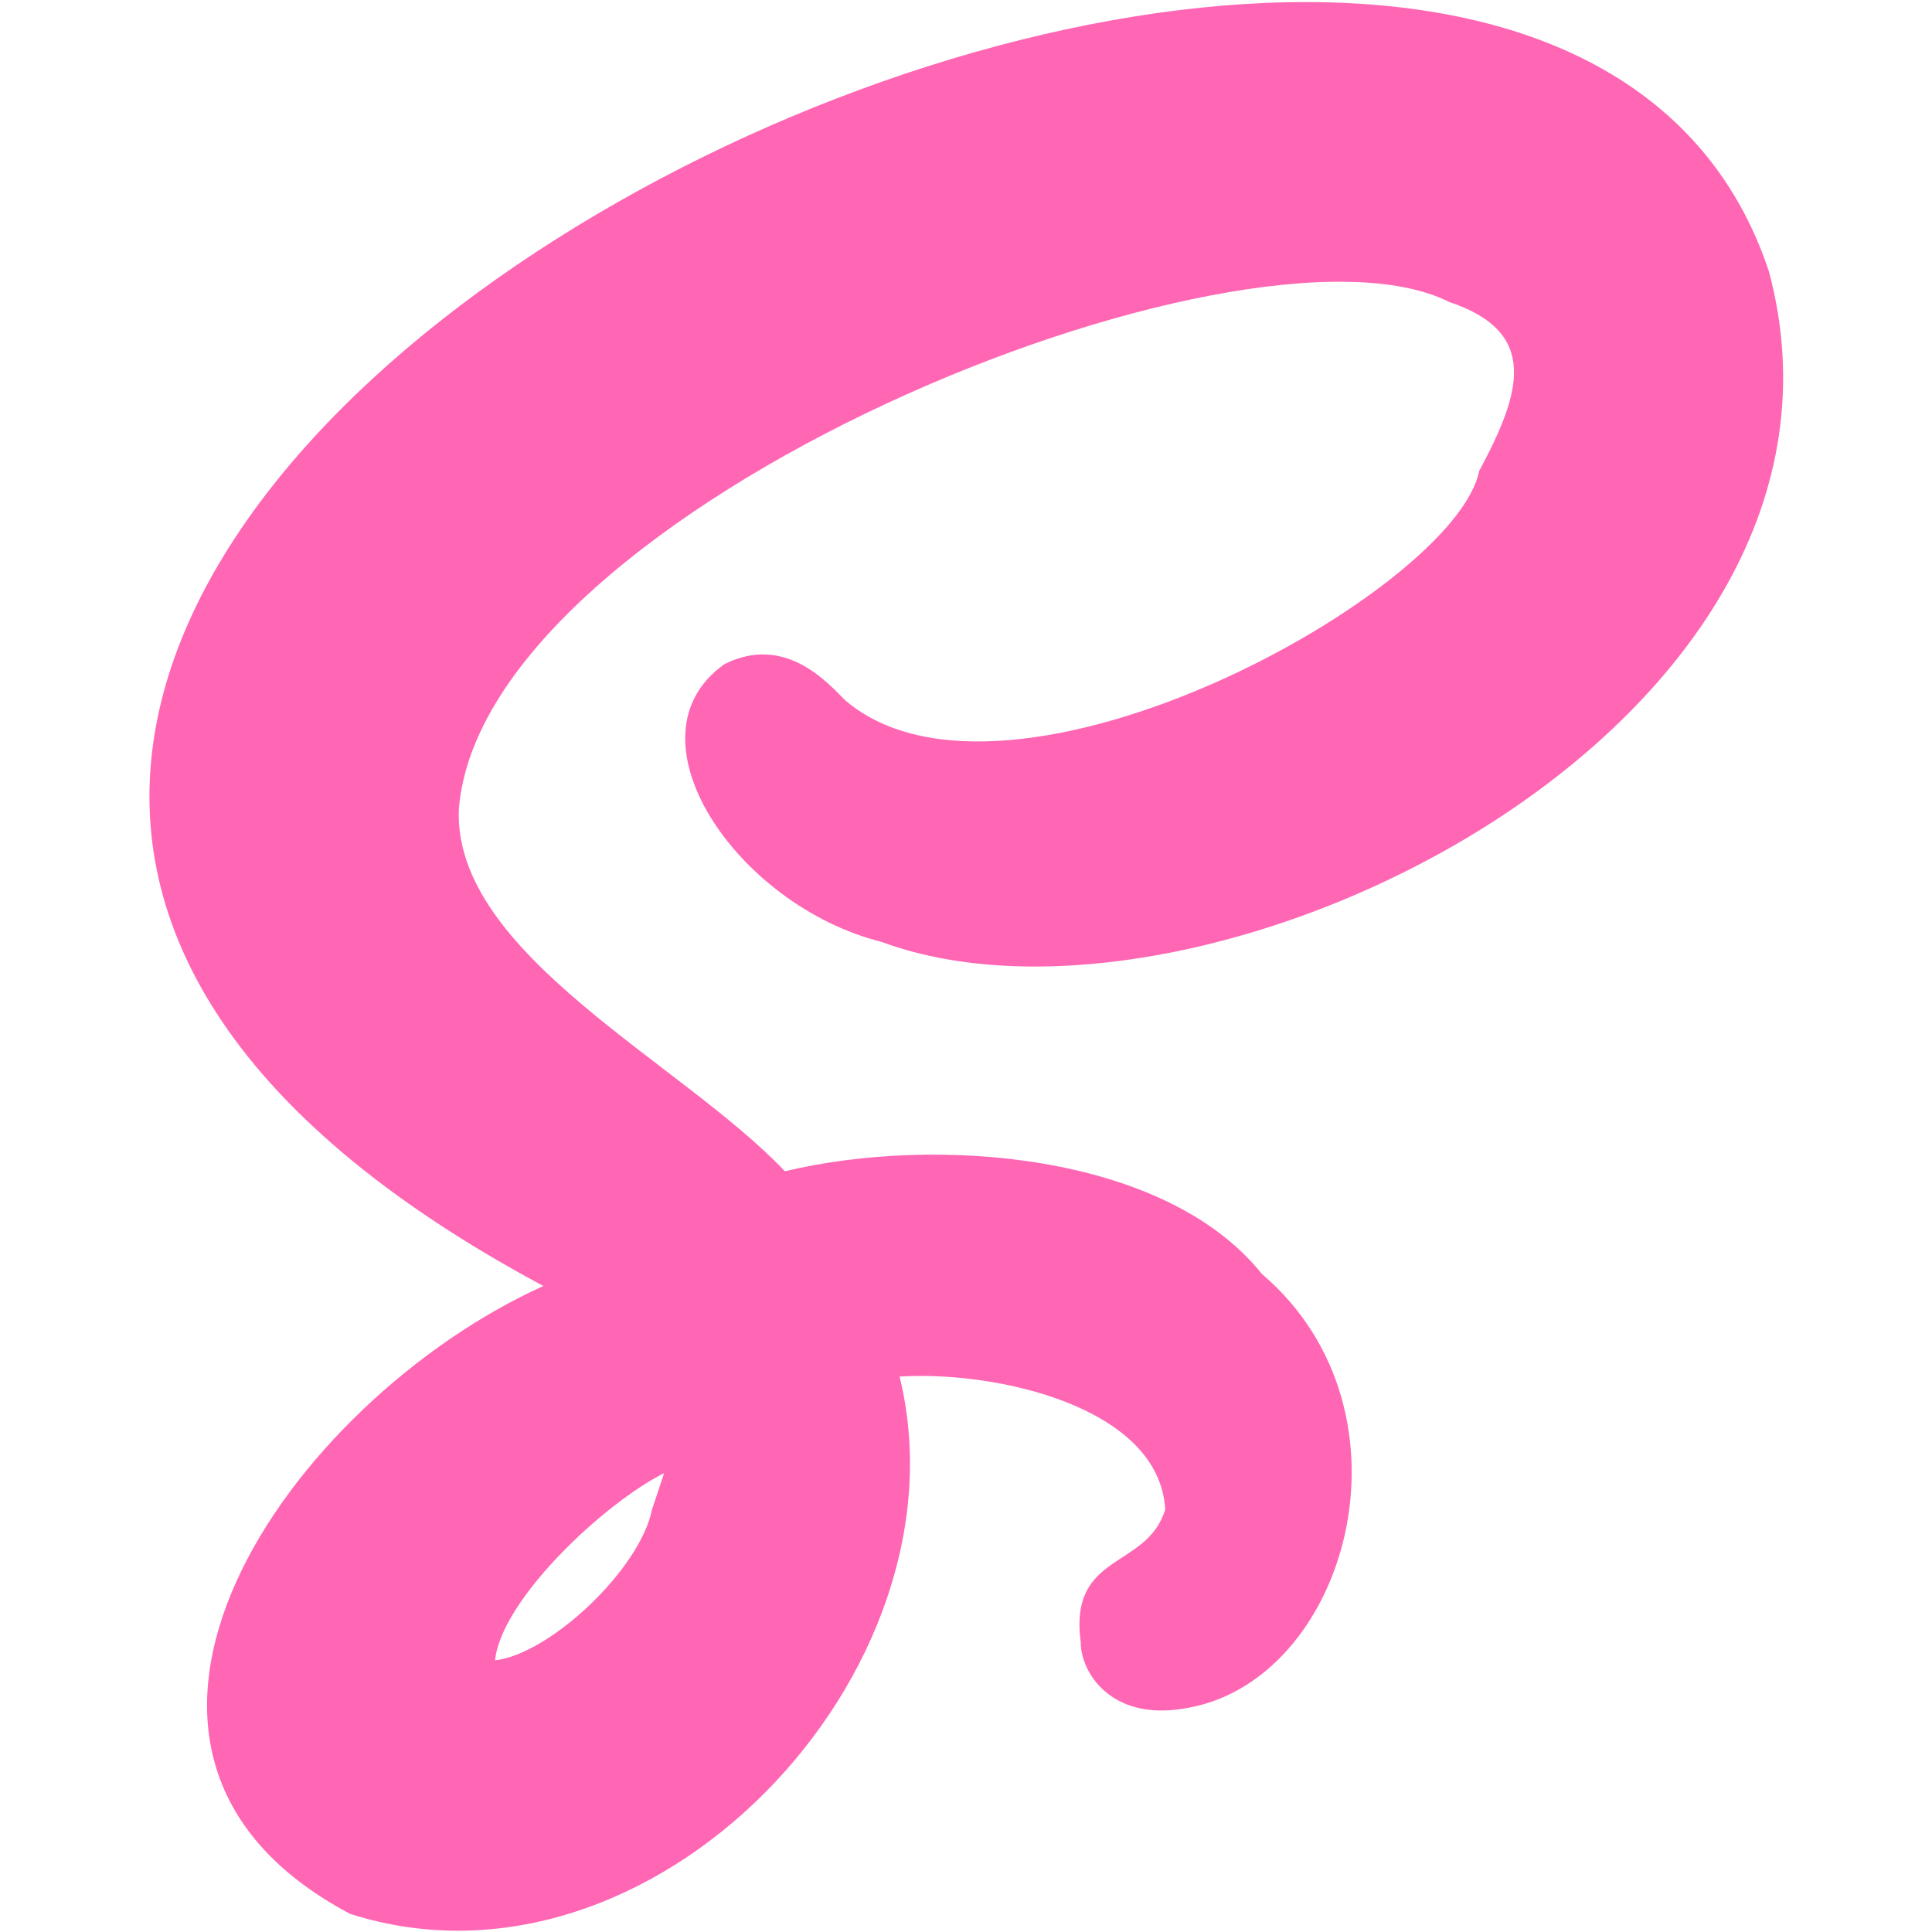 <svg xmlns="http://www.w3.org/2000/svg" viewBox="0 0 32 32"><path fill="#ff66b4" d="M29.3 4.5C25-8.5-12.3 9.9 9 21.3 4.8 23.2.7 29 5.8 31.7c5 1.6 10.3-4 9.1-8.9 1.6-.1 4.3.5 4.4 2.2-.3 1-1.6.7-1.4 2.2 0 .5.5 1.3 1.7 1.1 2.7-.4 4-4.9 1.3-7.2-1.6-2-5.4-2.3-7.9-1.7-1.7-1.8-5.5-3.6-5.4-6C8 8.4 20.6 3.3 24 5c1.5.5 1.2 1.5.5 2.8-.4 2-7.8 6.1-10.5 3.8-.3-.3-1-1.1-2-.6-1.7 1.2.2 4 2.6 4.6 5.4 2 16.7-3.6 14.7-11.1ZM10.8 25c-.2 1-1.7 2.4-2.6 2.5.1-1 1.8-2.6 2.8-3.1l-.2.6Z"/></svg>